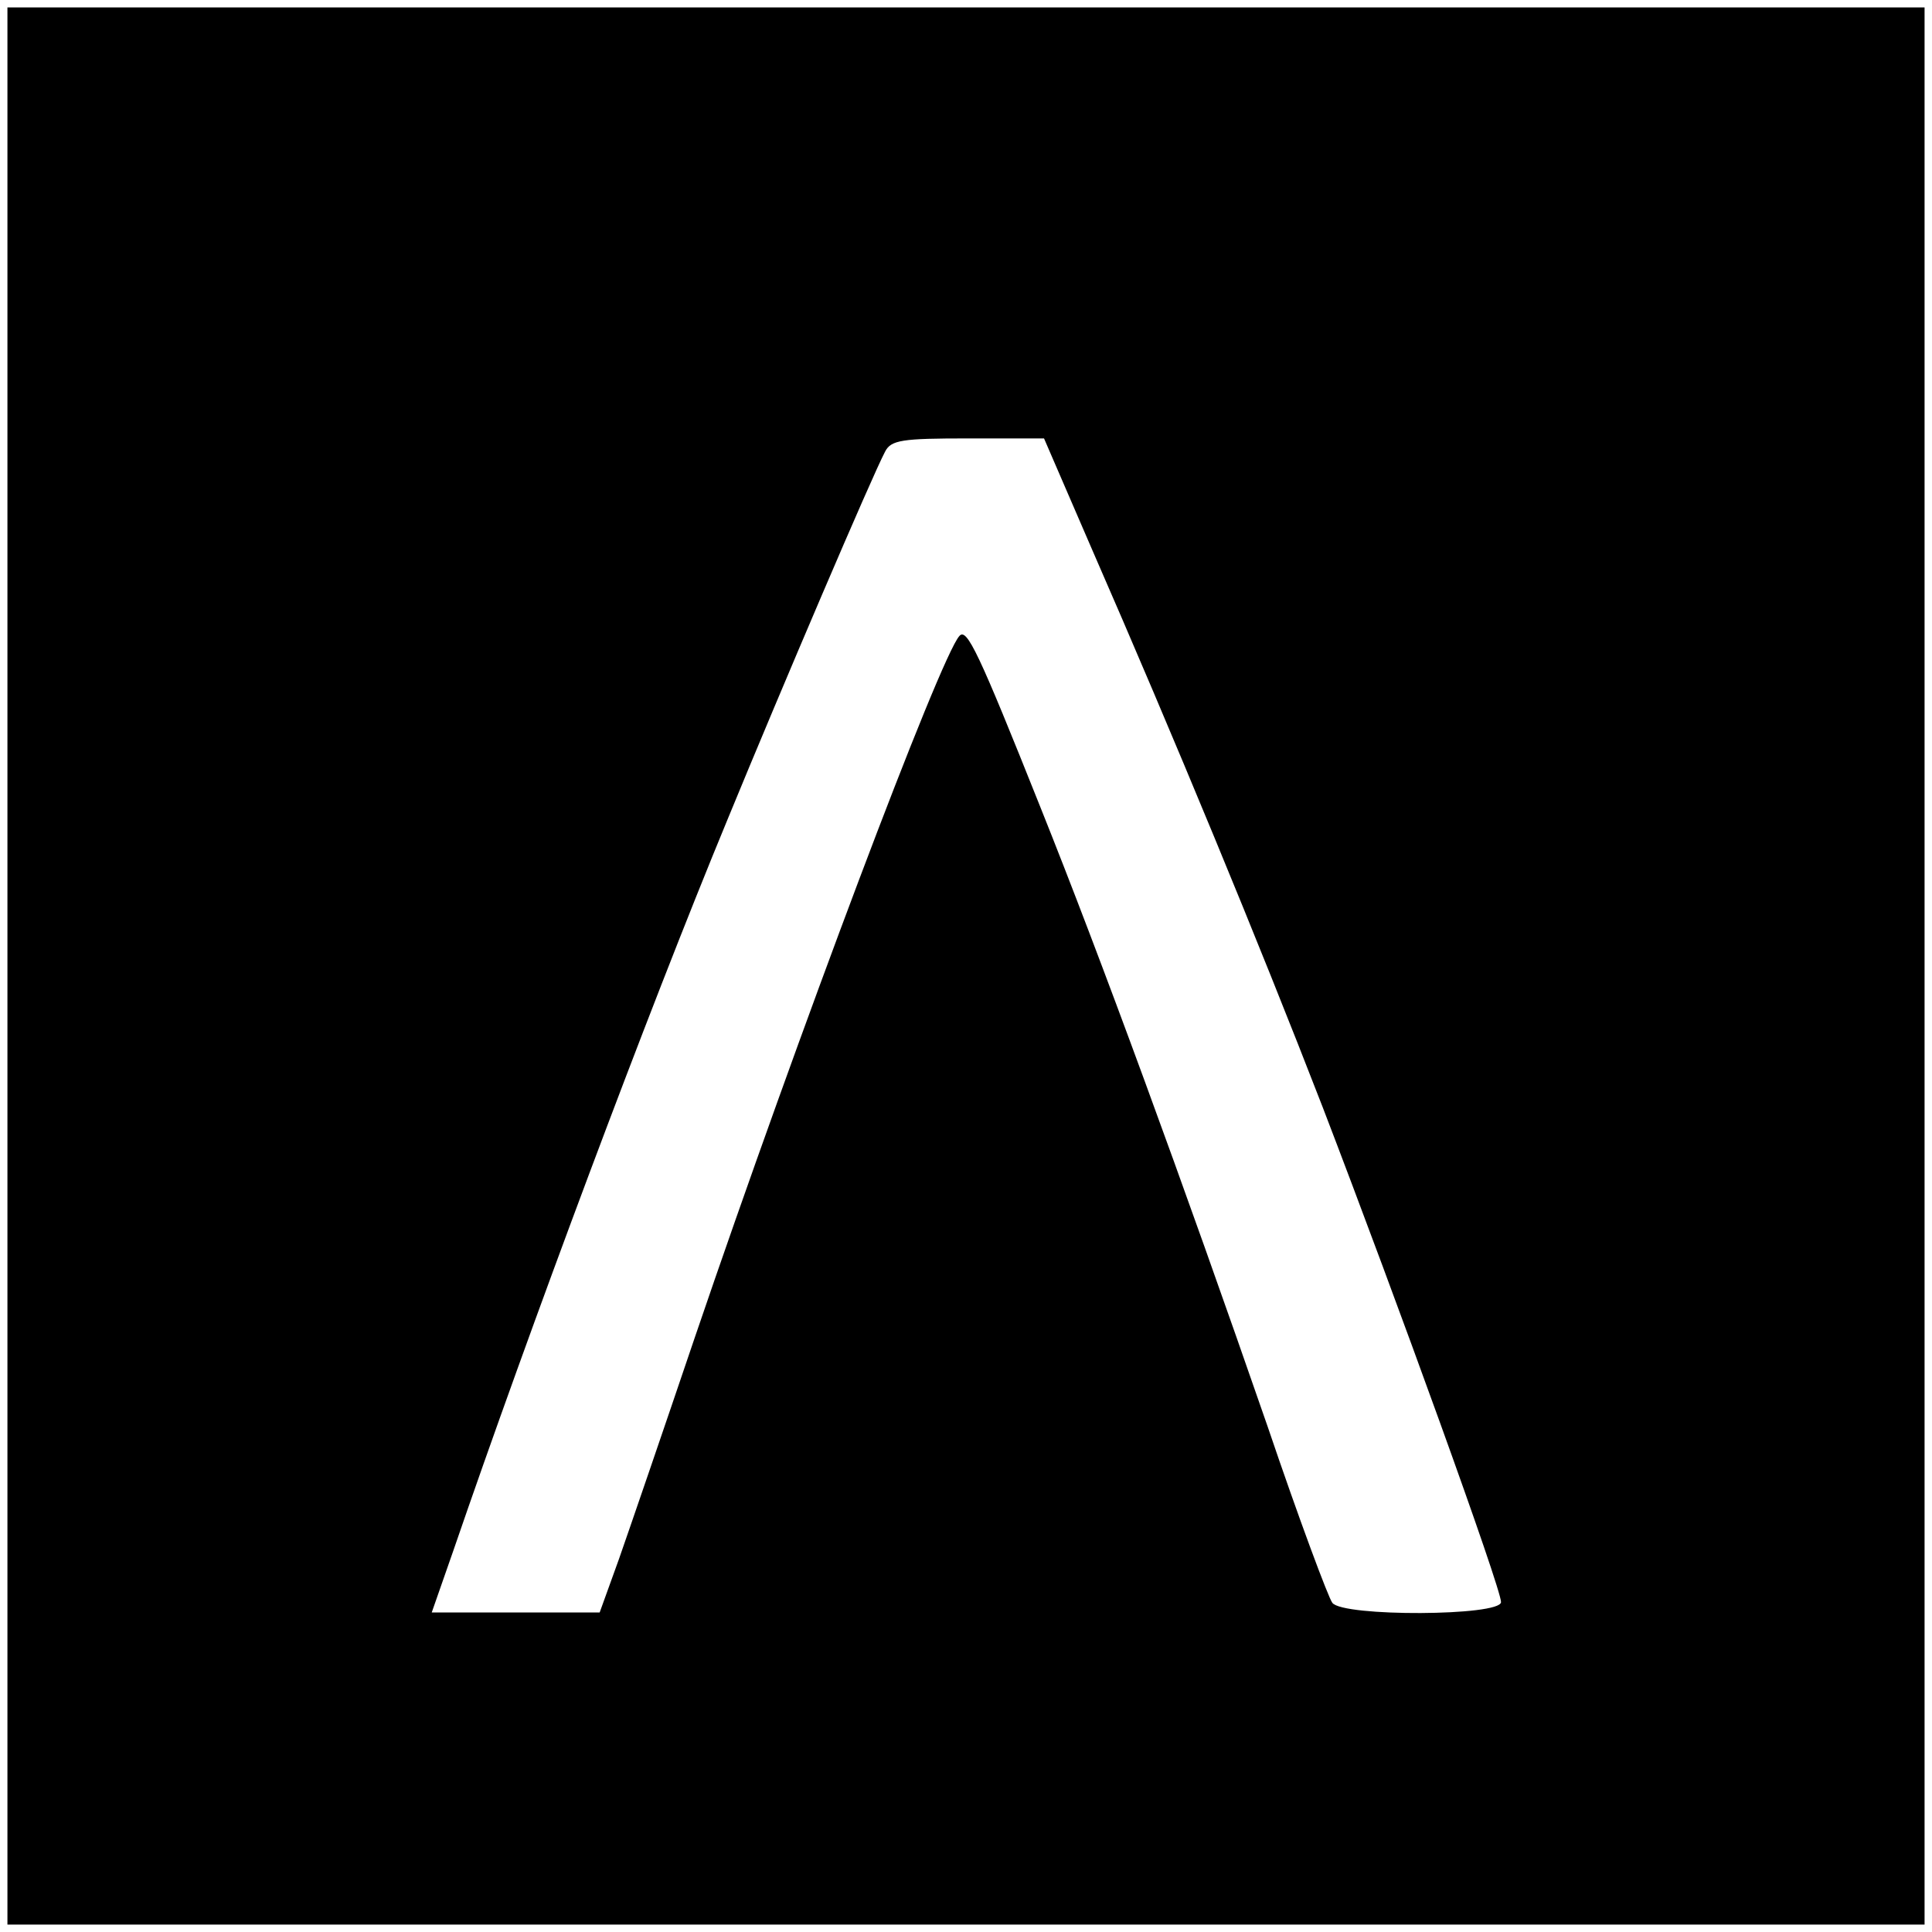 <?xml version="1.0" standalone="no"?>
<!DOCTYPE svg PUBLIC "-//W3C//DTD SVG 20010904//EN"
 "http://www.w3.org/TR/2001/REC-SVG-20010904/DTD/svg10.dtd">
<svg version="1.0" xmlns="http://www.w3.org/2000/svg"
 width="260pt" height="260pt" viewBox="0 0 260 260"
 preserveAspectRatio="xMidYMid meet">
<g transform="translate(0,260) scale(0.1,-0.1)"
fill="#000000" stroke="none">
<path d="M10 1300 l0 -1290 1290 0 1290 0 0 1290 0 1290 -1290 0 -1290 0 0
-1290z m1459 562 c111 -254 225 -530 311 -752 101 -263 240 -647 240 -666 0
-19 -213 -20 -227 -1 -5 6 -45 113 -87 237 -115 332 -225 632 -306 834 -83
208 -99 242 -109 230 -26 -29 -216 -533 -356 -944 -42 -124 -88 -258 -102
-298 l-26 -72 -113 0 -113 0 29 83 c103 300 261 723 369 984 74 180 195 463
212 495 8 16 23 18 112 18 l102 0 64 -148z"/>
</g>
</svg>
